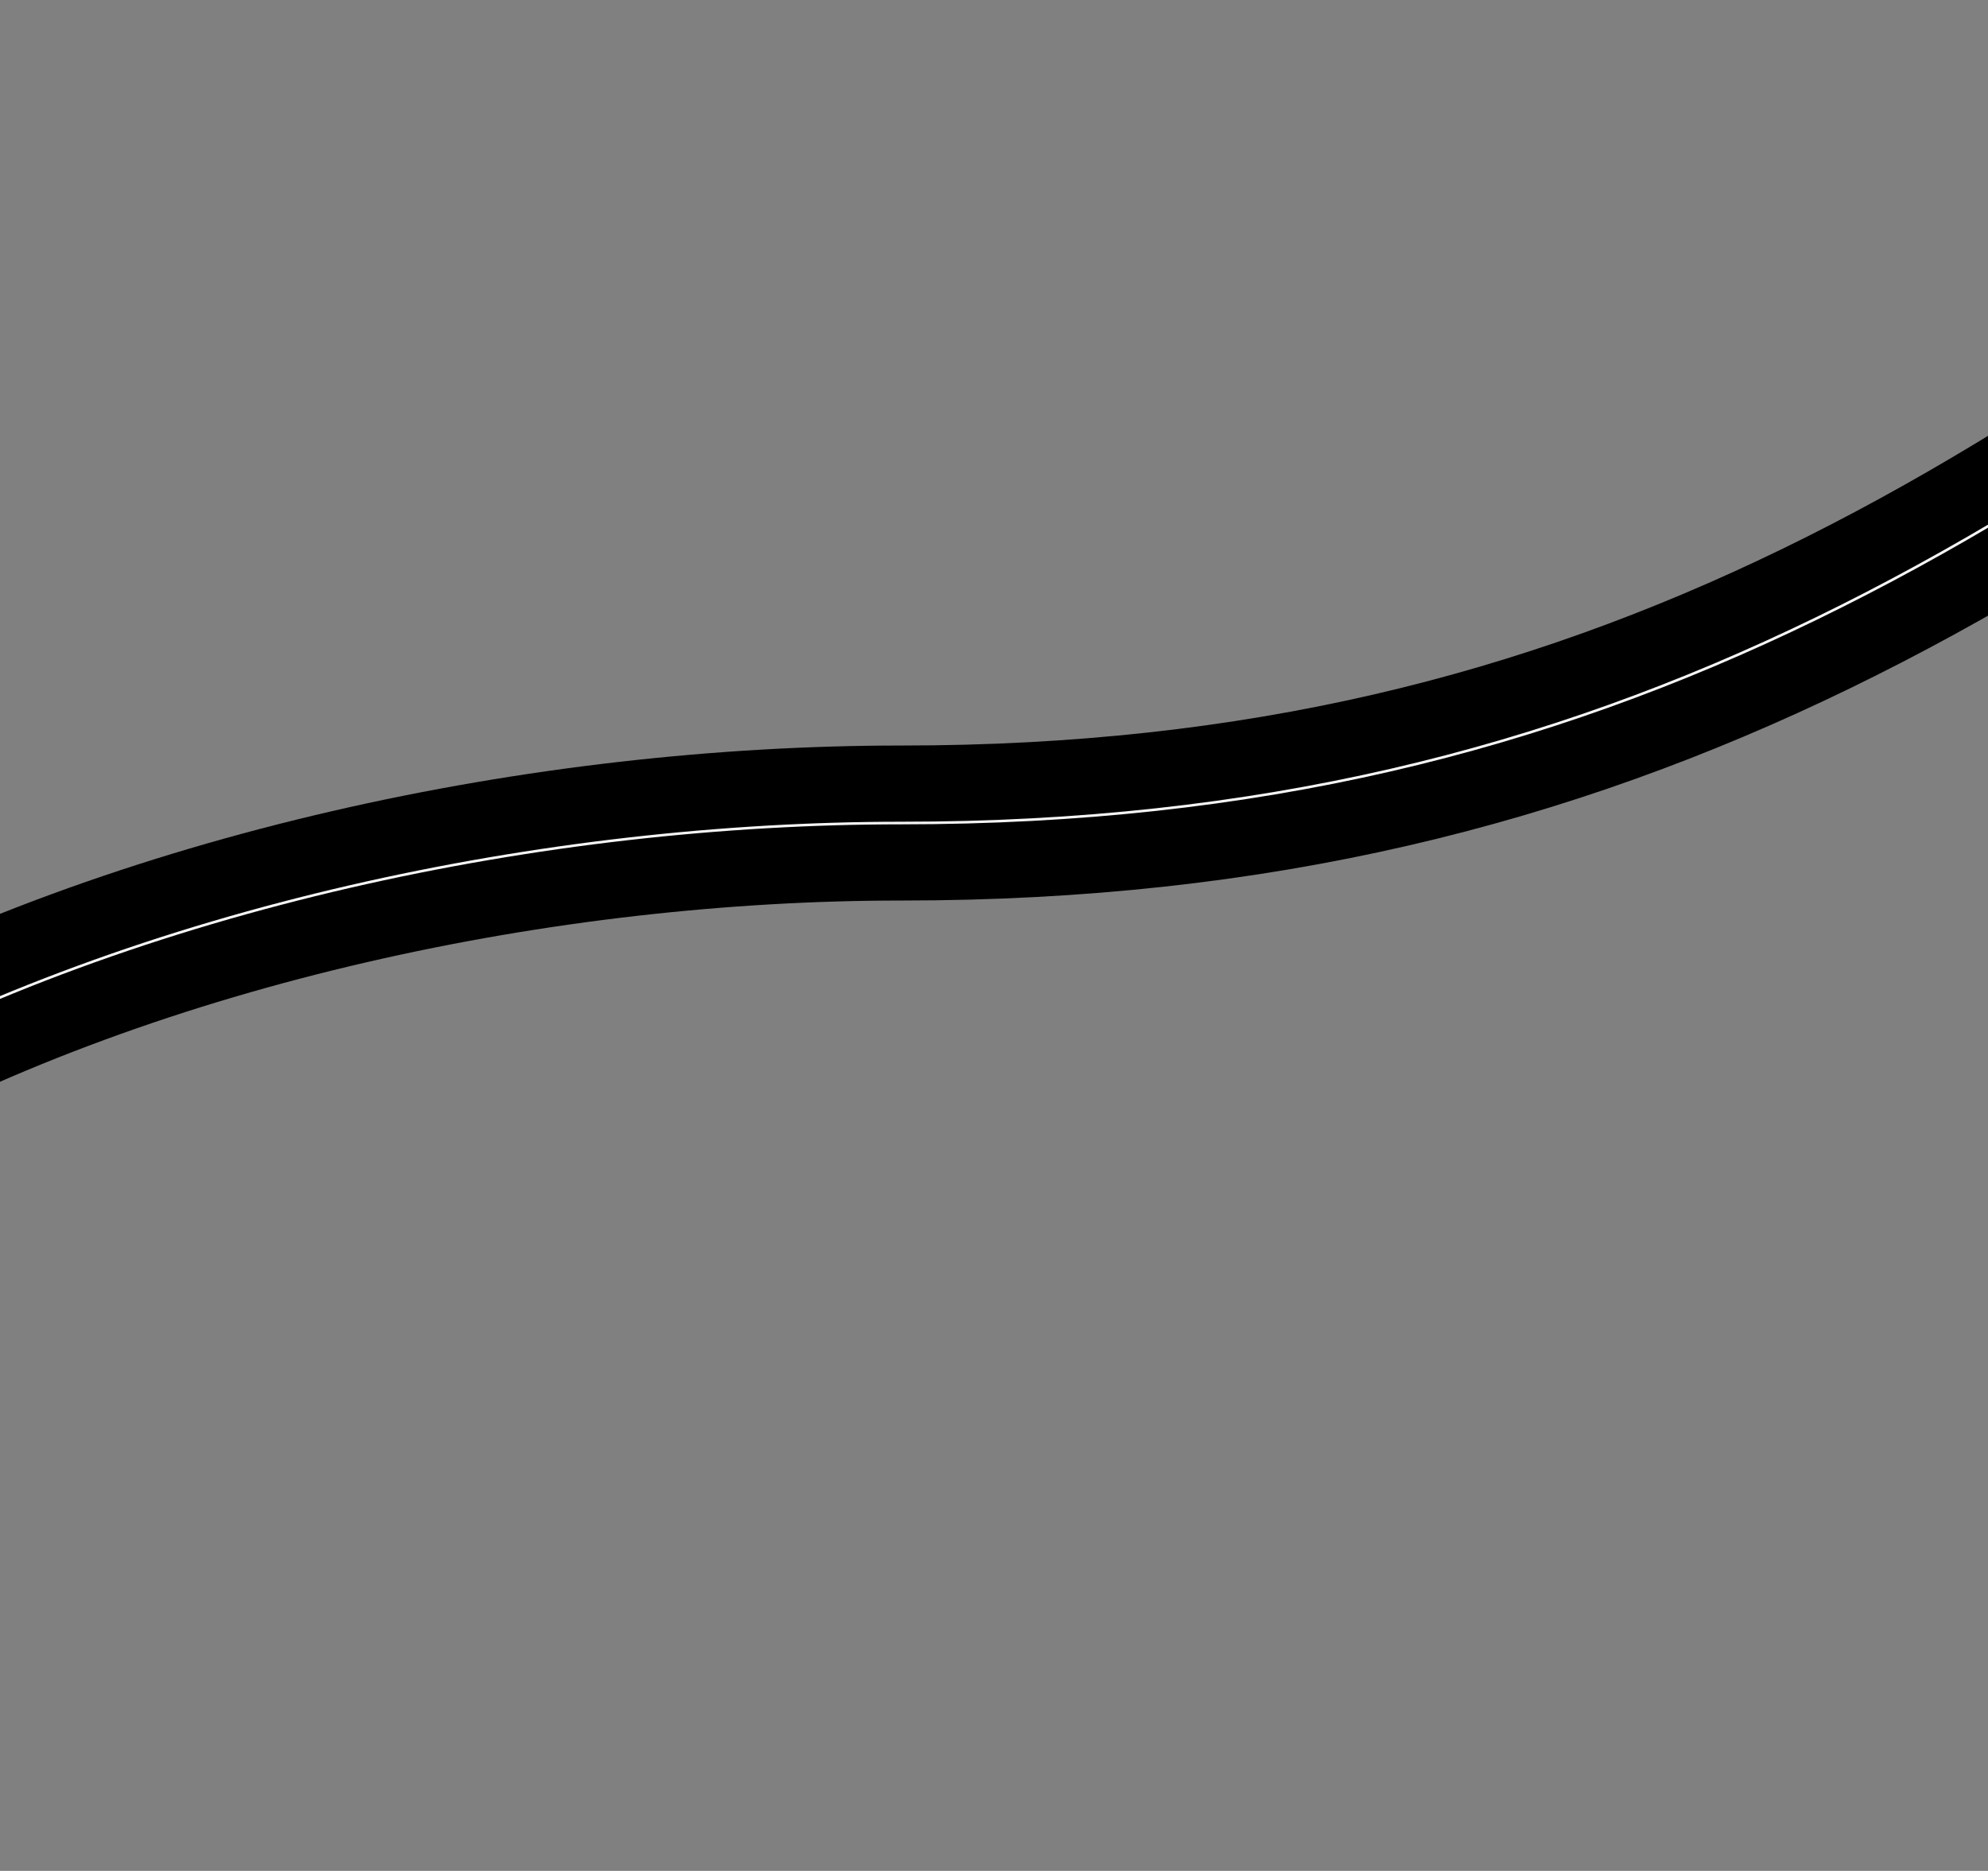 <svg width="1512" height="1423" viewBox="0 0 1512 1423" fill="none" xmlns="http://www.w3.org/2000/svg">
<rect x="0" y="0" width="1512" height="1423" fill="#808080" stroke="none"/>
<path d="M1996.5 46C1564 404.5 1225.91 626 685.5 626C145.089 626 -543 882.09 -543 1422.5" stroke="black" stroke-width="117.892"/>
<path d="M1996.5 46C1564 404.5 1225.91 626 685.5 626C145.089 626 -543 882.09 -543 1422.5" stroke="#F4F4F4" stroke-width="2"/>
</svg>
